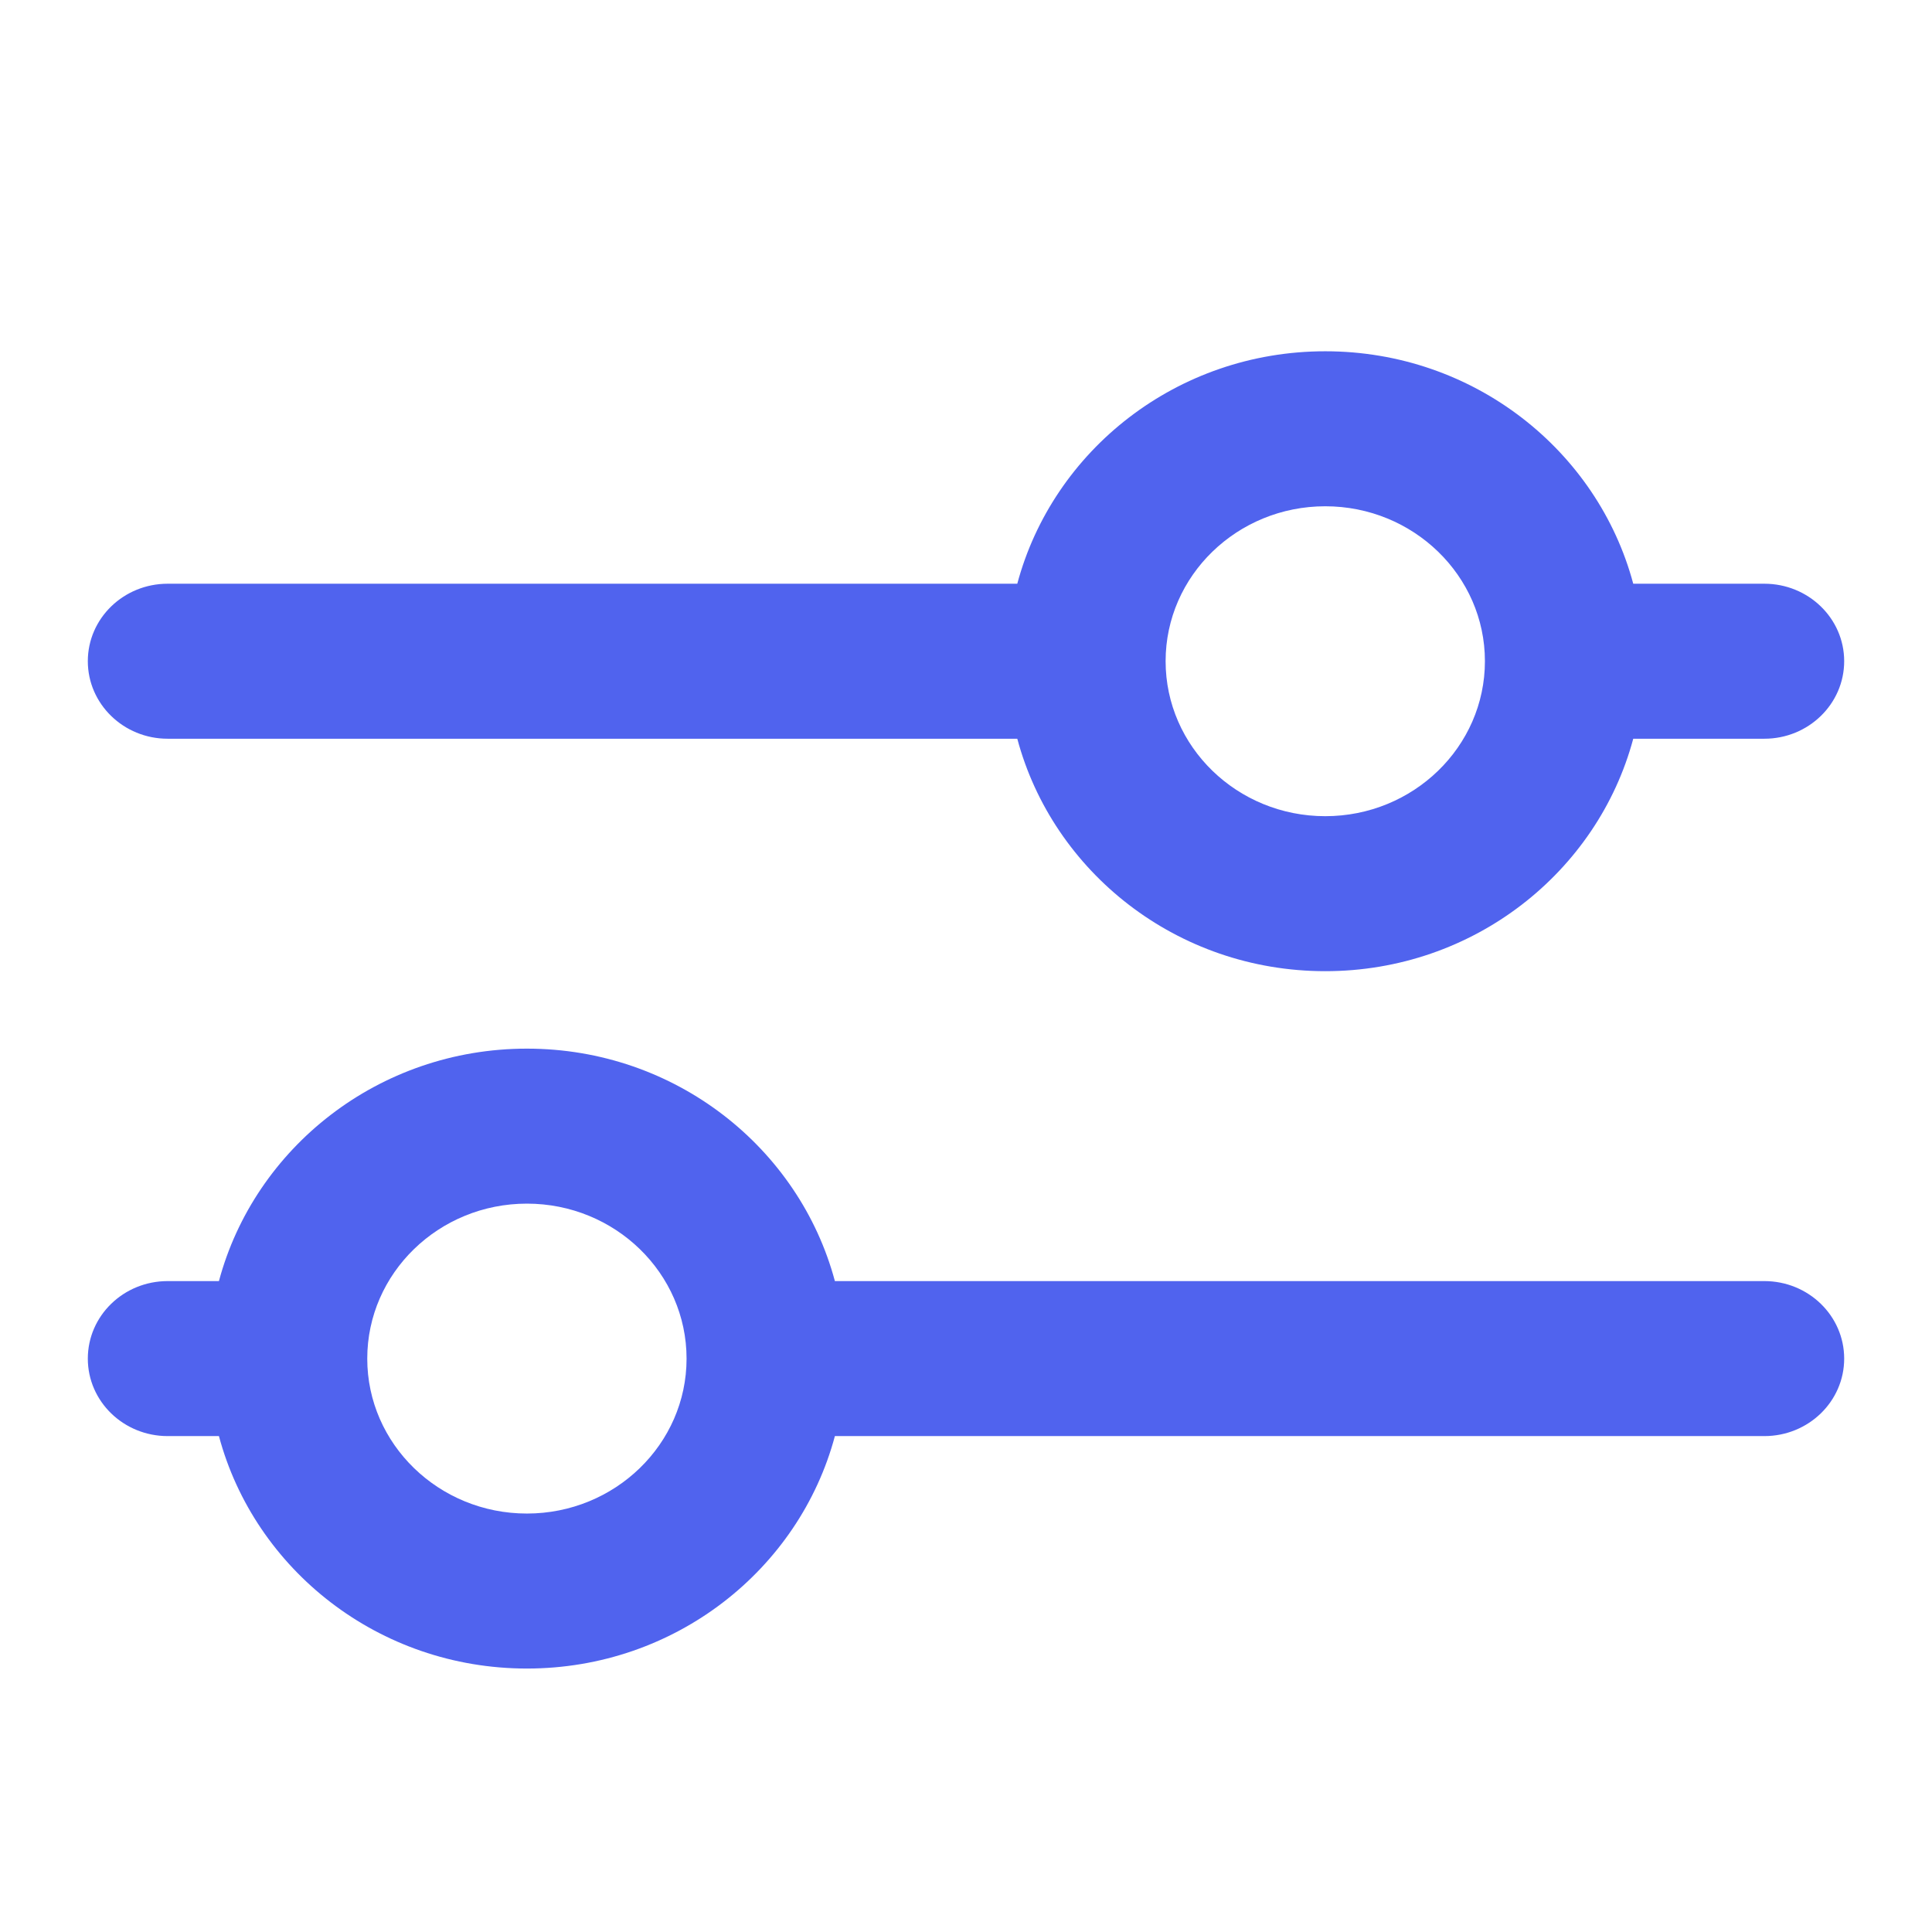 <svg width="22" height="22" viewBox="0 0 22 22" fill="none" xmlns="http://www.w3.org/2000/svg">
<path fill-rule="evenodd" clip-rule="evenodd" d="M6 17.235C4.997 17.235 4.182 16.444 4.182 15.471C4.182 14.497 4.997 13.706 6 13.706C7.003 13.706 7.818 14.497 7.818 15.471C7.818 16.444 7.003 17.235 6 17.235ZM20.091 14.588H9.507C9.101 13.071 7.689 11.941 6 11.941C4.311 11.941 2.899 13.071 2.493 14.588H1.909C1.407 14.588 1 14.983 1 15.471C1 15.958 1.407 16.353 1.909 16.353H2.493C2.899 17.871 4.311 19 6 19C7.689 19 9.101 17.871 9.507 16.353H20.091C20.593 16.353 21 15.958 21 15.471C21 14.983 20.593 14.588 20.091 14.588ZM15.091 5.765C16.094 5.765 16.909 6.556 16.909 7.529C16.909 8.503 16.094 9.294 15.091 9.294C14.088 9.294 13.273 8.503 13.273 7.529C13.273 6.556 14.088 5.765 15.091 5.765ZM1.909 8.412H11.584C11.99 9.929 13.402 11.059 15.091 11.059C16.78 11.059 18.192 9.929 18.598 8.412H20.091C20.593 8.412 21 8.016 21 7.529C21 7.042 20.593 6.647 20.091 6.647H18.598C18.192 5.129 16.78 4 15.091 4C13.402 4 11.99 5.129 11.584 6.647H1.909C1.407 6.647 1 7.042 1 7.529C1 8.016 1.407 8.412 1.909 8.412Z" fill="#5063EE"/>
<mask id="mask0_0_4146" style="mask-type:alpha" maskUnits="userSpaceOnUse" x="1" y="4" width="20" height="15">
<path fill-rule="evenodd" clip-rule="evenodd" d="M6 17.235C4.997 17.235 4.182 16.444 4.182 15.471C4.182 14.497 4.997 13.706 6 13.706C7.003 13.706 7.818 14.497 7.818 15.471C7.818 16.444 7.003 17.235 6 17.235ZM20.091 14.588H9.507C9.101 13.071 7.689 11.941 6 11.941C4.311 11.941 2.899 13.071 2.493 14.588H1.909C1.407 14.588 1 14.983 1 15.471C1 15.958 1.407 16.353 1.909 16.353H2.493C2.899 17.871 4.311 19 6 19C7.689 19 9.101 17.871 9.507 16.353H20.091C20.593 16.353 21 15.958 21 15.471C21 14.983 20.593 14.588 20.091 14.588ZM15.091 5.765C16.094 5.765 16.909 6.556 16.909 7.529C16.909 8.503 16.094 9.294 15.091 9.294C14.088 9.294 13.273 8.503 13.273 7.529C13.273 6.556 14.088 5.765 15.091 5.765ZM1.909 8.412H11.584C11.99 9.929 13.402 11.059 15.091 11.059C16.78 11.059 18.192 9.929 18.598 8.412H20.091C20.593 8.412 21 8.016 21 7.529C21 7.042 20.593 6.647 20.091 6.647H18.598C18.192 5.129 16.78 4 15.091 4C13.402 4 11.99 5.129 11.584 6.647H1.909C1.407 6.647 1 7.042 1 7.529C1 8.016 1.407 8.412 1.909 8.412Z" fill="white"/>
</mask>
<g mask="url(#mask0_0_4146)">
</g>
</svg>
